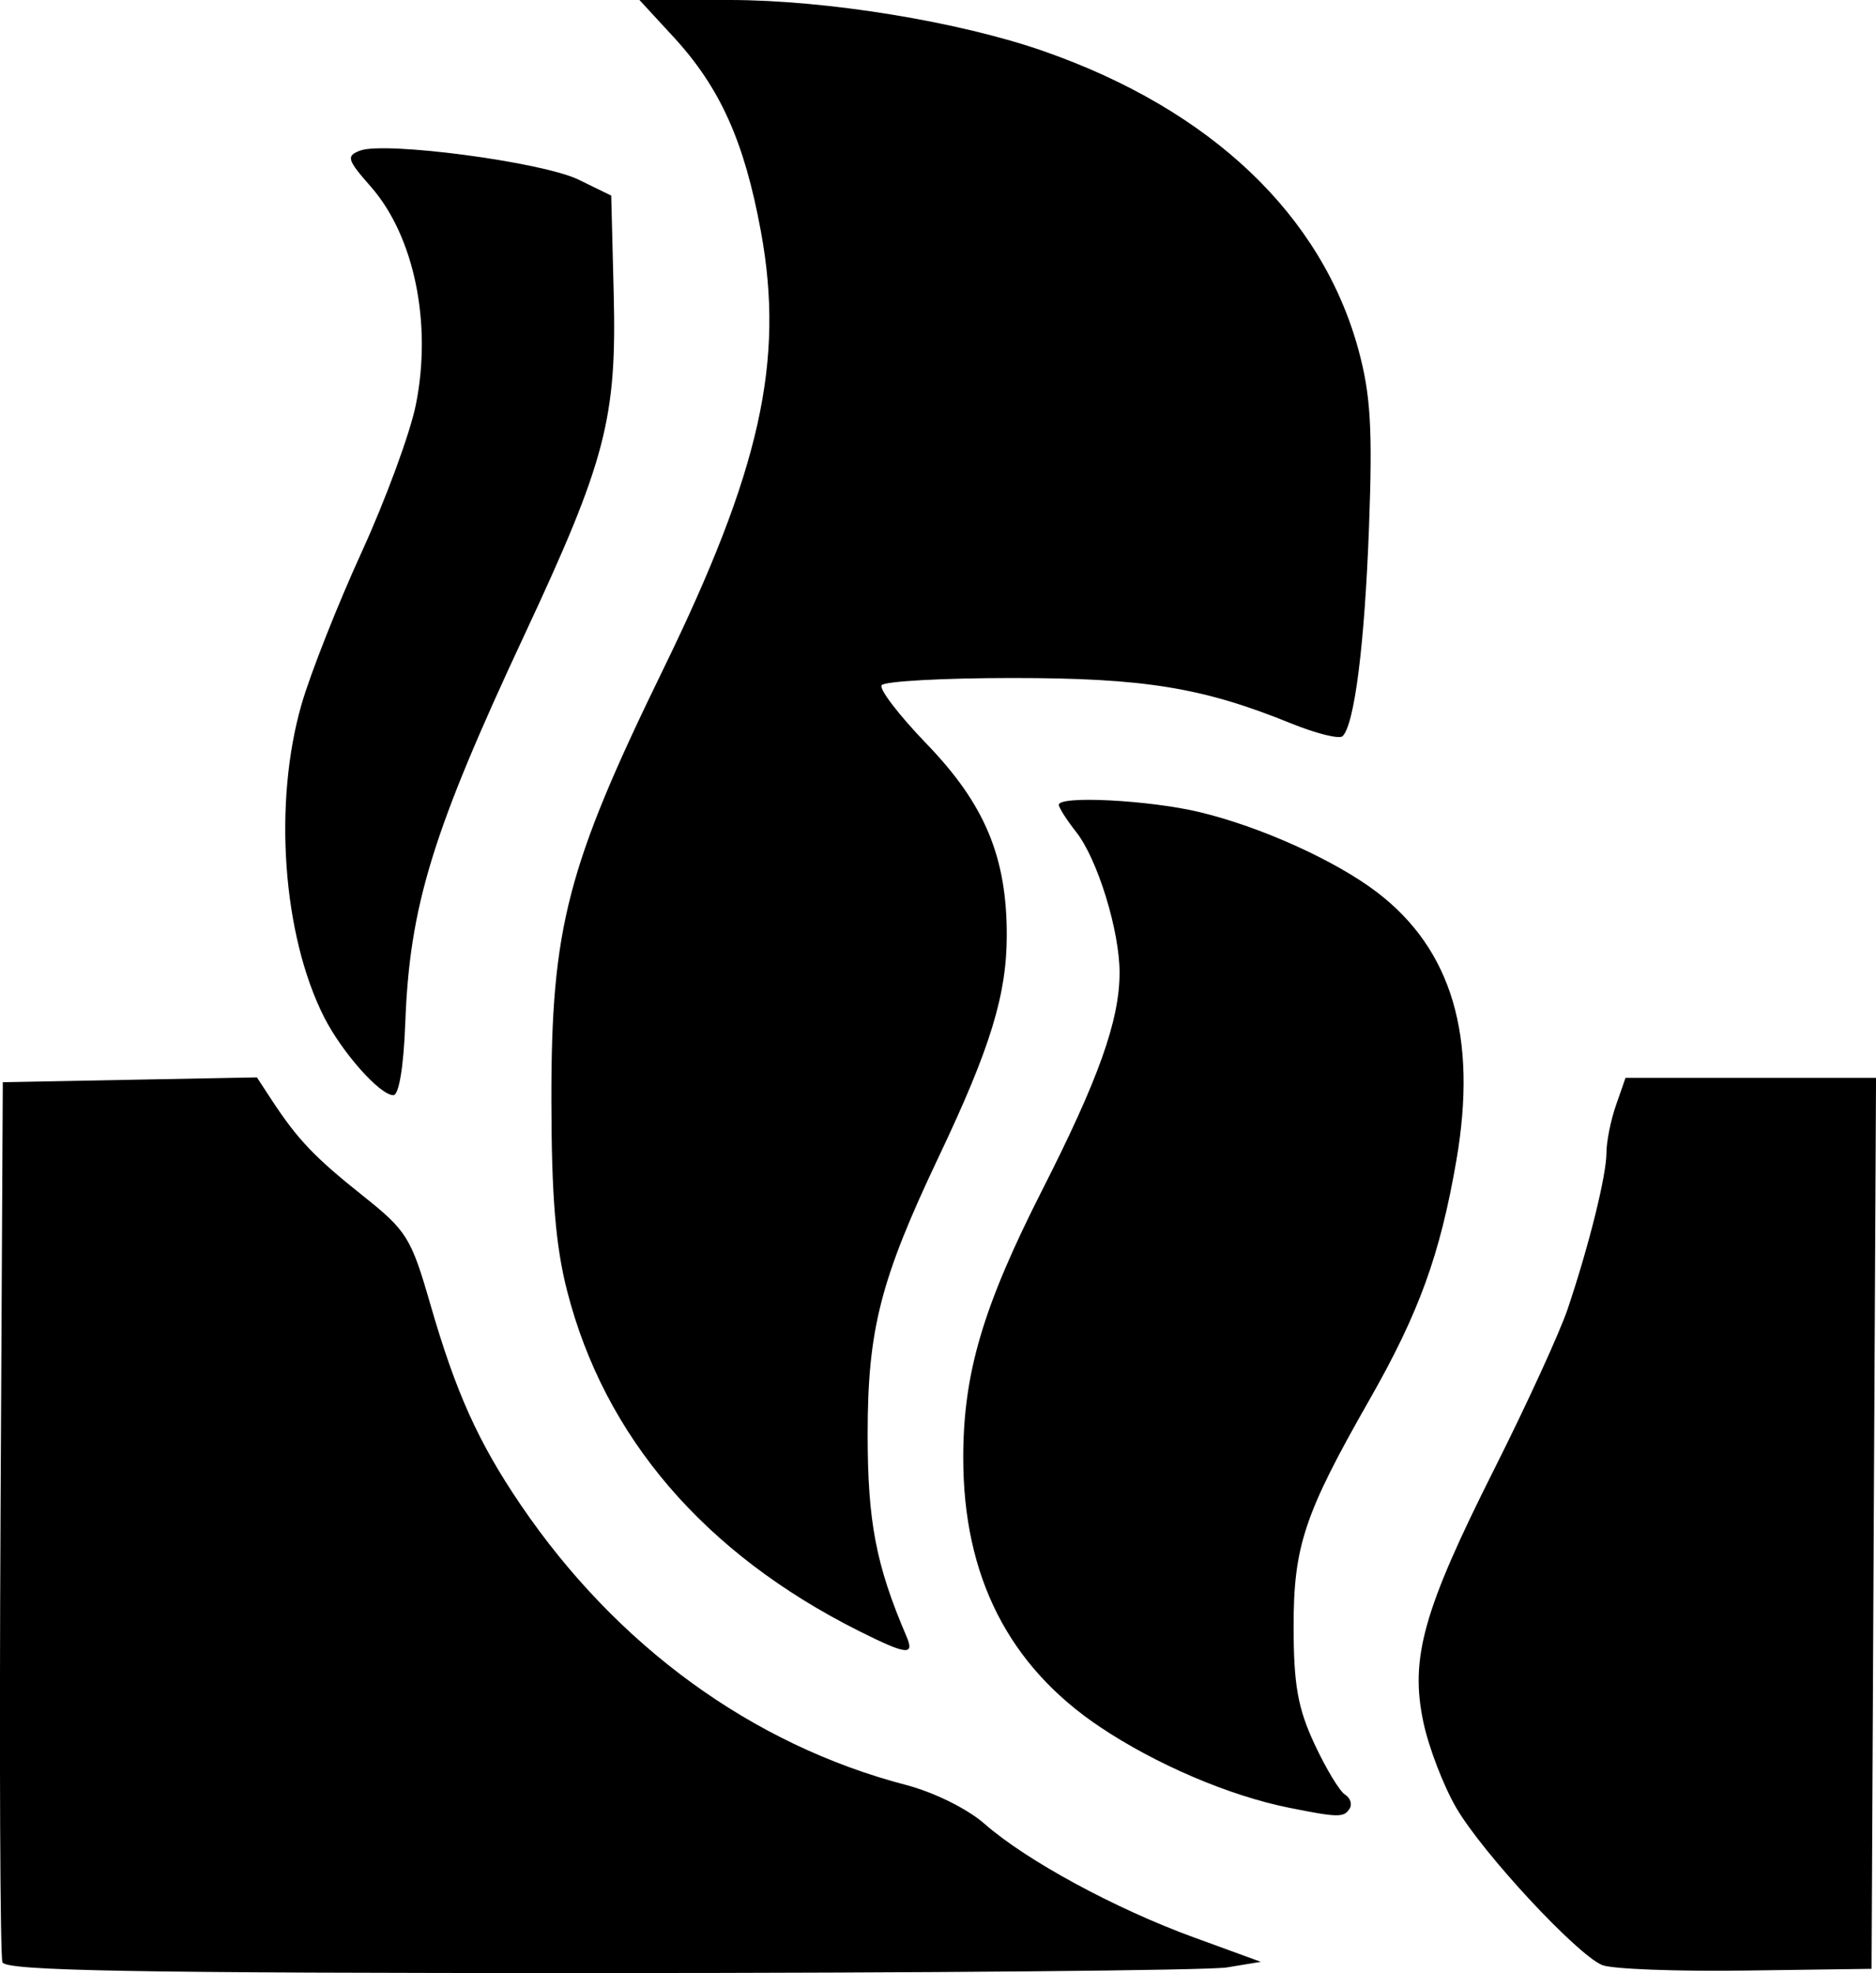 <svg xmlns="http://www.w3.org/2000/svg" viewBox="0 0 57.109 60.058" height="226.989" width="215.844">
  <path d="M12.337 31.153c.13-3.569.821-5.822 3.627-11.825 2.479-5.305 2.814-6.588 2.718-10.403l-.075-2.971-.998-.487c-1.094-.534-5.897-1.171-6.652-.881-.424.163-.39.275.333 1.098 1.32 1.504 1.868 4.161 1.369 6.636-.174.864-.916 2.881-1.648 4.482-.732 1.601-1.555 3.684-1.829 4.629-.868 3.001-.58 7.03.682 9.526.544 1.075 1.703 2.382 2.111 2.379.169-.001.313-.871.361-2.183zm15.257 18.655c-.928-2.168-1.181-3.488-1.181-6.149 0-3.198.388-4.708 2.174-8.469 1.562-3.29 2.06-4.912 2.061-6.722.002-2.385-.671-3.992-2.438-5.823-.831-.861-1.449-1.664-1.373-1.786.075-.122 1.869-.221 3.986-.221 4.02 0 5.788.288 8.486 1.384.762.309 1.466.483 1.563.386.364-.364.672-2.808.804-6.381.11-2.975.049-4.009-.318-5.365-1.113-4.111-4.494-7.324-9.579-9.102C29.206.659 25.159 0 22.212 0h-2.746l1.036 1.124c1.421 1.541 2.159 3.184 2.662 5.926.723 3.94-.019 7.264-2.974 13.322-2.926 5.998-3.41 7.861-3.405 13.097.003 2.936.127 4.451.478 5.821 1.138 4.452 4.18 7.997 8.885 10.356 1.456.73 1.701.757 1.446.162zm13.492 5.244c.084-.135.019-.329-.144-.429-.163-.101-.58-.793-.928-1.54-.505-1.085-.632-1.797-.634-3.557-.003-2.456.326-3.443 2.305-6.911 1.511-2.649 2.154-4.417 2.65-7.293.65-3.767-.136-6.424-2.416-8.163-1.268-.967-3.544-1.995-5.406-2.44-1.525-.365-4.28-.507-4.28-.221 0 .086.238.46.53.83.65.826 1.323 3.014 1.319 4.287-.004 1.452-.637 3.227-2.351 6.601-1.811 3.565-2.408 5.586-2.408 8.158 0 3.609 1.38 6.328 4.157 8.189 1.705 1.143 3.939 2.098 5.765 2.464 1.492.299 1.669.302 1.841.024zm15.955-8.683l.069-13.56h-7.626l-.29.833c-.16.458-.29 1.107-.29 1.442 0 .691-.527 2.814-1.178 4.752-.242.719-1.248 2.915-2.236 4.879-2.169 4.312-2.575 5.768-2.156 7.723.164.766.613 1.931.997 2.59.806 1.382 3.663 4.46 4.441 4.786.291.122 2.256.197 4.366.168l3.836-.053zM37.358 59.885l1.024-.169-2.037-.743c-2.4-.875-5.101-2.34-6.373-3.457-.521-.457-1.54-.962-2.393-1.184-4.678-1.222-8.81-4.227-11.733-8.534-1.29-1.901-1.971-3.415-2.747-6.101-.585-2.027-.715-2.235-2.057-3.303-1.467-1.168-1.986-1.713-2.772-2.913l-.449-.686-3.868.073-3.868.073-.069 13.229c-.038 7.276-.012 13.378.058 13.56.1.26 3.982.33 18.193.328 9.936-.002 18.527-.079 19.09-.172z"/>
</svg>
